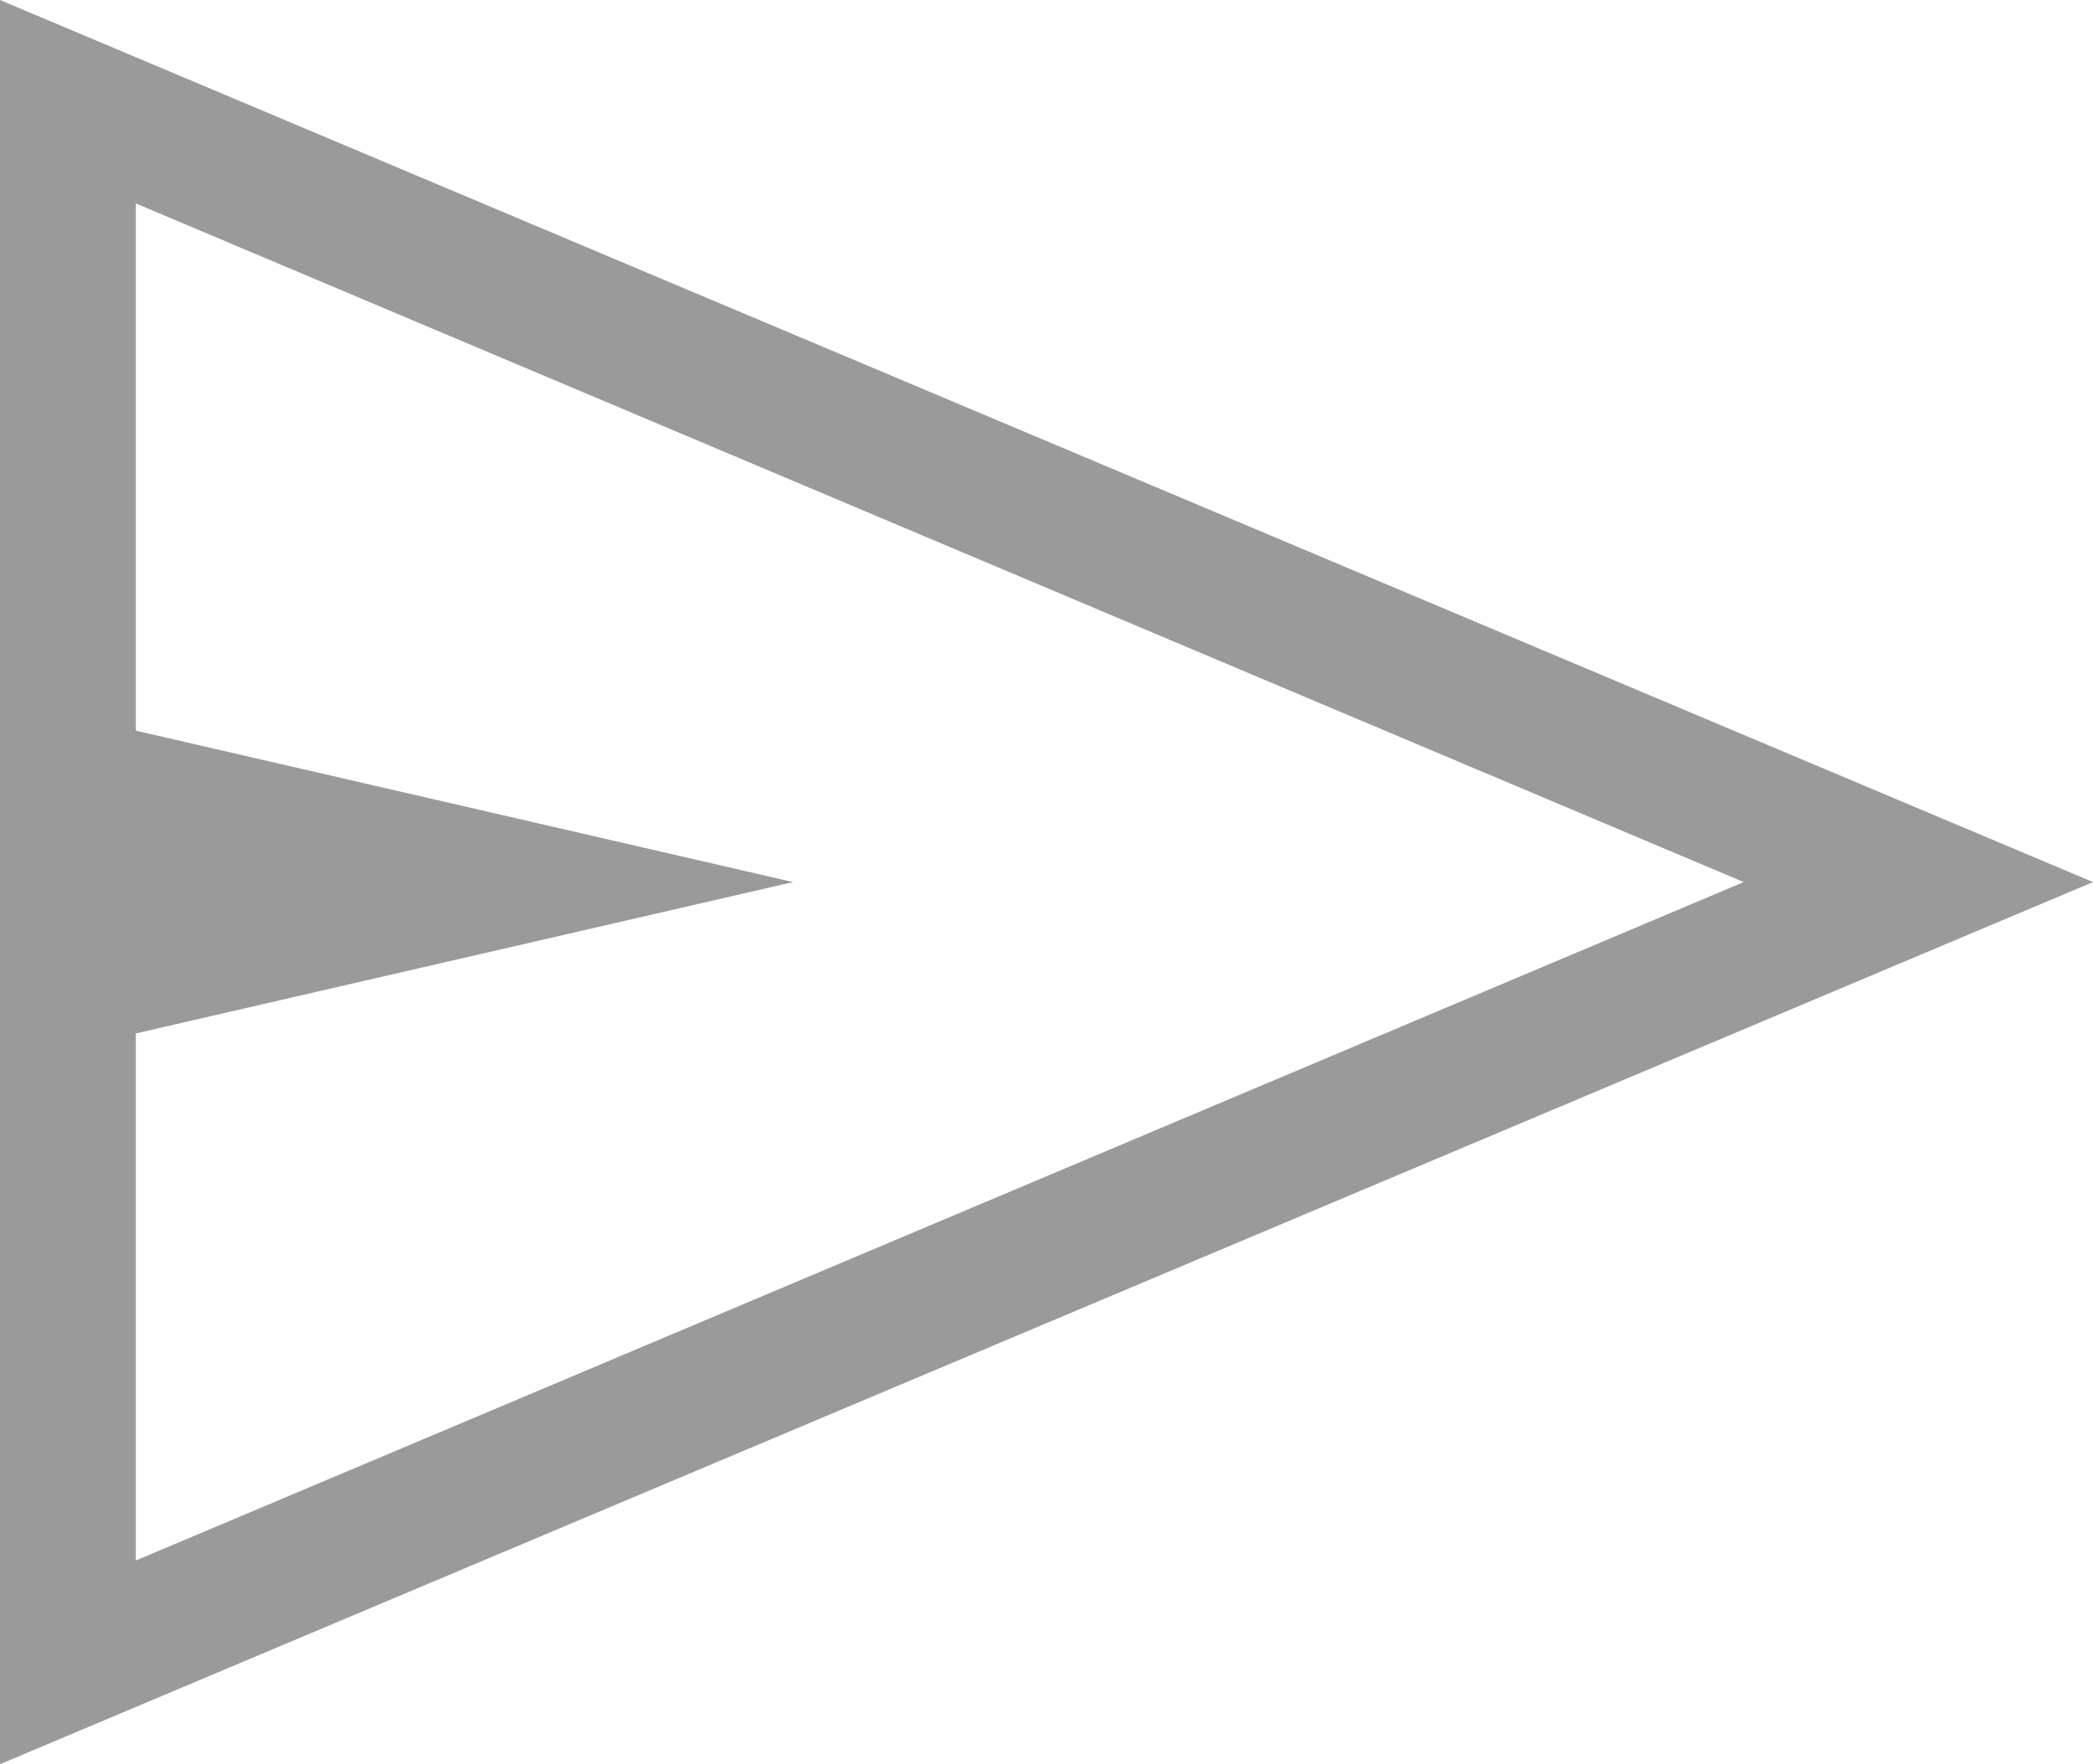 <svg xmlns="http://www.w3.org/2000/svg" width="38.53" height="32.477" viewBox="0 0 38.53 32.477">
  <path id="Path_46" data-name="Path 46" d="M2.5,3.745v0Zm0,15.279L14.6,16.238,2.5,13.45V3.745L32.1,16.238,2.5,28.727ZM0,0V32.477L38.53,16.238Z" fill="#333" opacity="0.496"/>
</svg>
